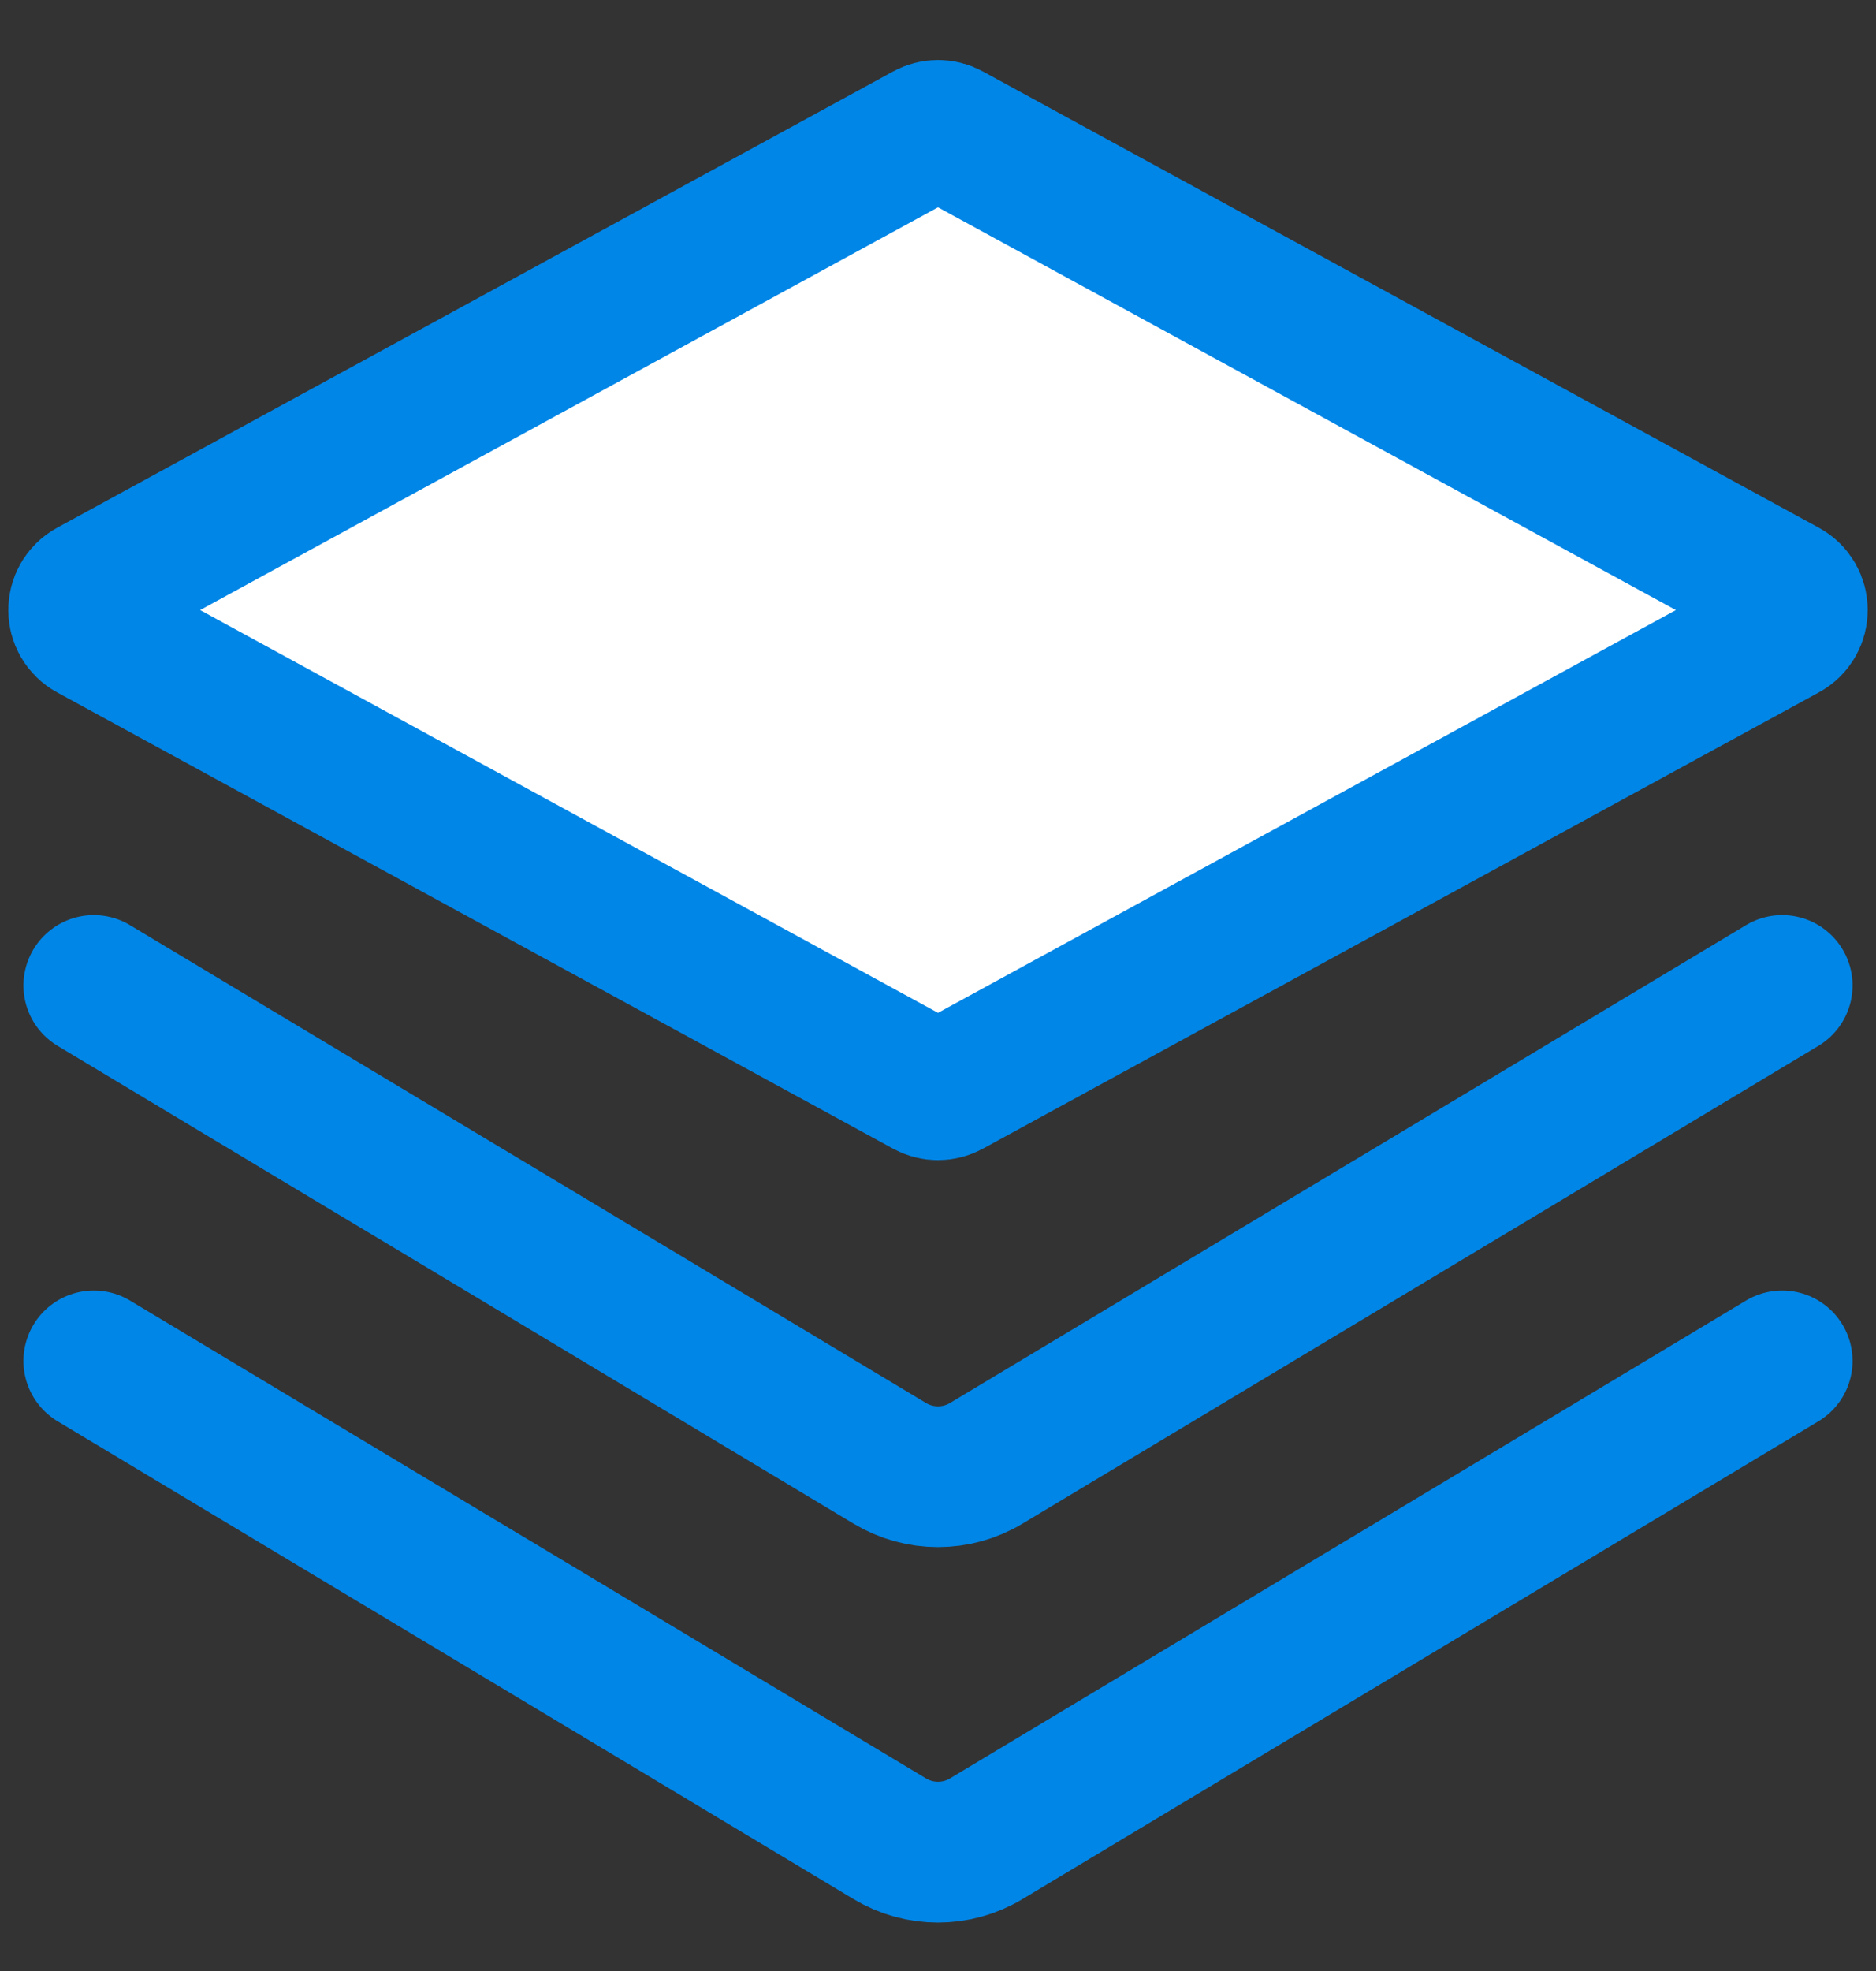 <svg width="20" height="21" viewBox="0 0 20 21" fill="none" xmlns="http://www.w3.org/2000/svg">
<rect x="0" y="0" width="20" height="21" fill="#333333" stroke="none"/>
<g id="&#229;&#155;&#190;&#230;&#160;&#135;" clip-path="url(#clip0_1963_31029)">
<path id="Polygon 14" d="M9.88 1.42C9.955 1.379 10.045 1.379 10.12 1.42L19.031 6.281C19.205 6.375 19.205 6.625 19.031 6.719L10.12 11.58C10.045 11.621 9.955 11.621 9.88 11.58L0.969 6.719C0.795 6.625 0.795 6.375 0.969 6.281L9.88 1.42Z" fill="white" stroke="#0086E7" stroke-width="1.5"/>
<path id="Polygon 15" d="M19 10.5L10.514 15.591C10.198 15.781 9.802 15.781 9.486 15.591L1 10.5" stroke="#0086E7" stroke-width="1.5" stroke-linecap="round"/>
<path id="Polygon 16" d="M19 14.5L10.514 19.591C10.198 19.781 9.802 19.781 9.486 19.591L1 14.5" stroke="#0086E7" stroke-width="1.5" stroke-linecap="round"/>
</g>
<defs>
<clipPath id="clip0_1963_31029">
<rect width="20" height="20" fill="white" transform="translate(0 0.5)"/>
</clipPath>
</defs>
</svg>
